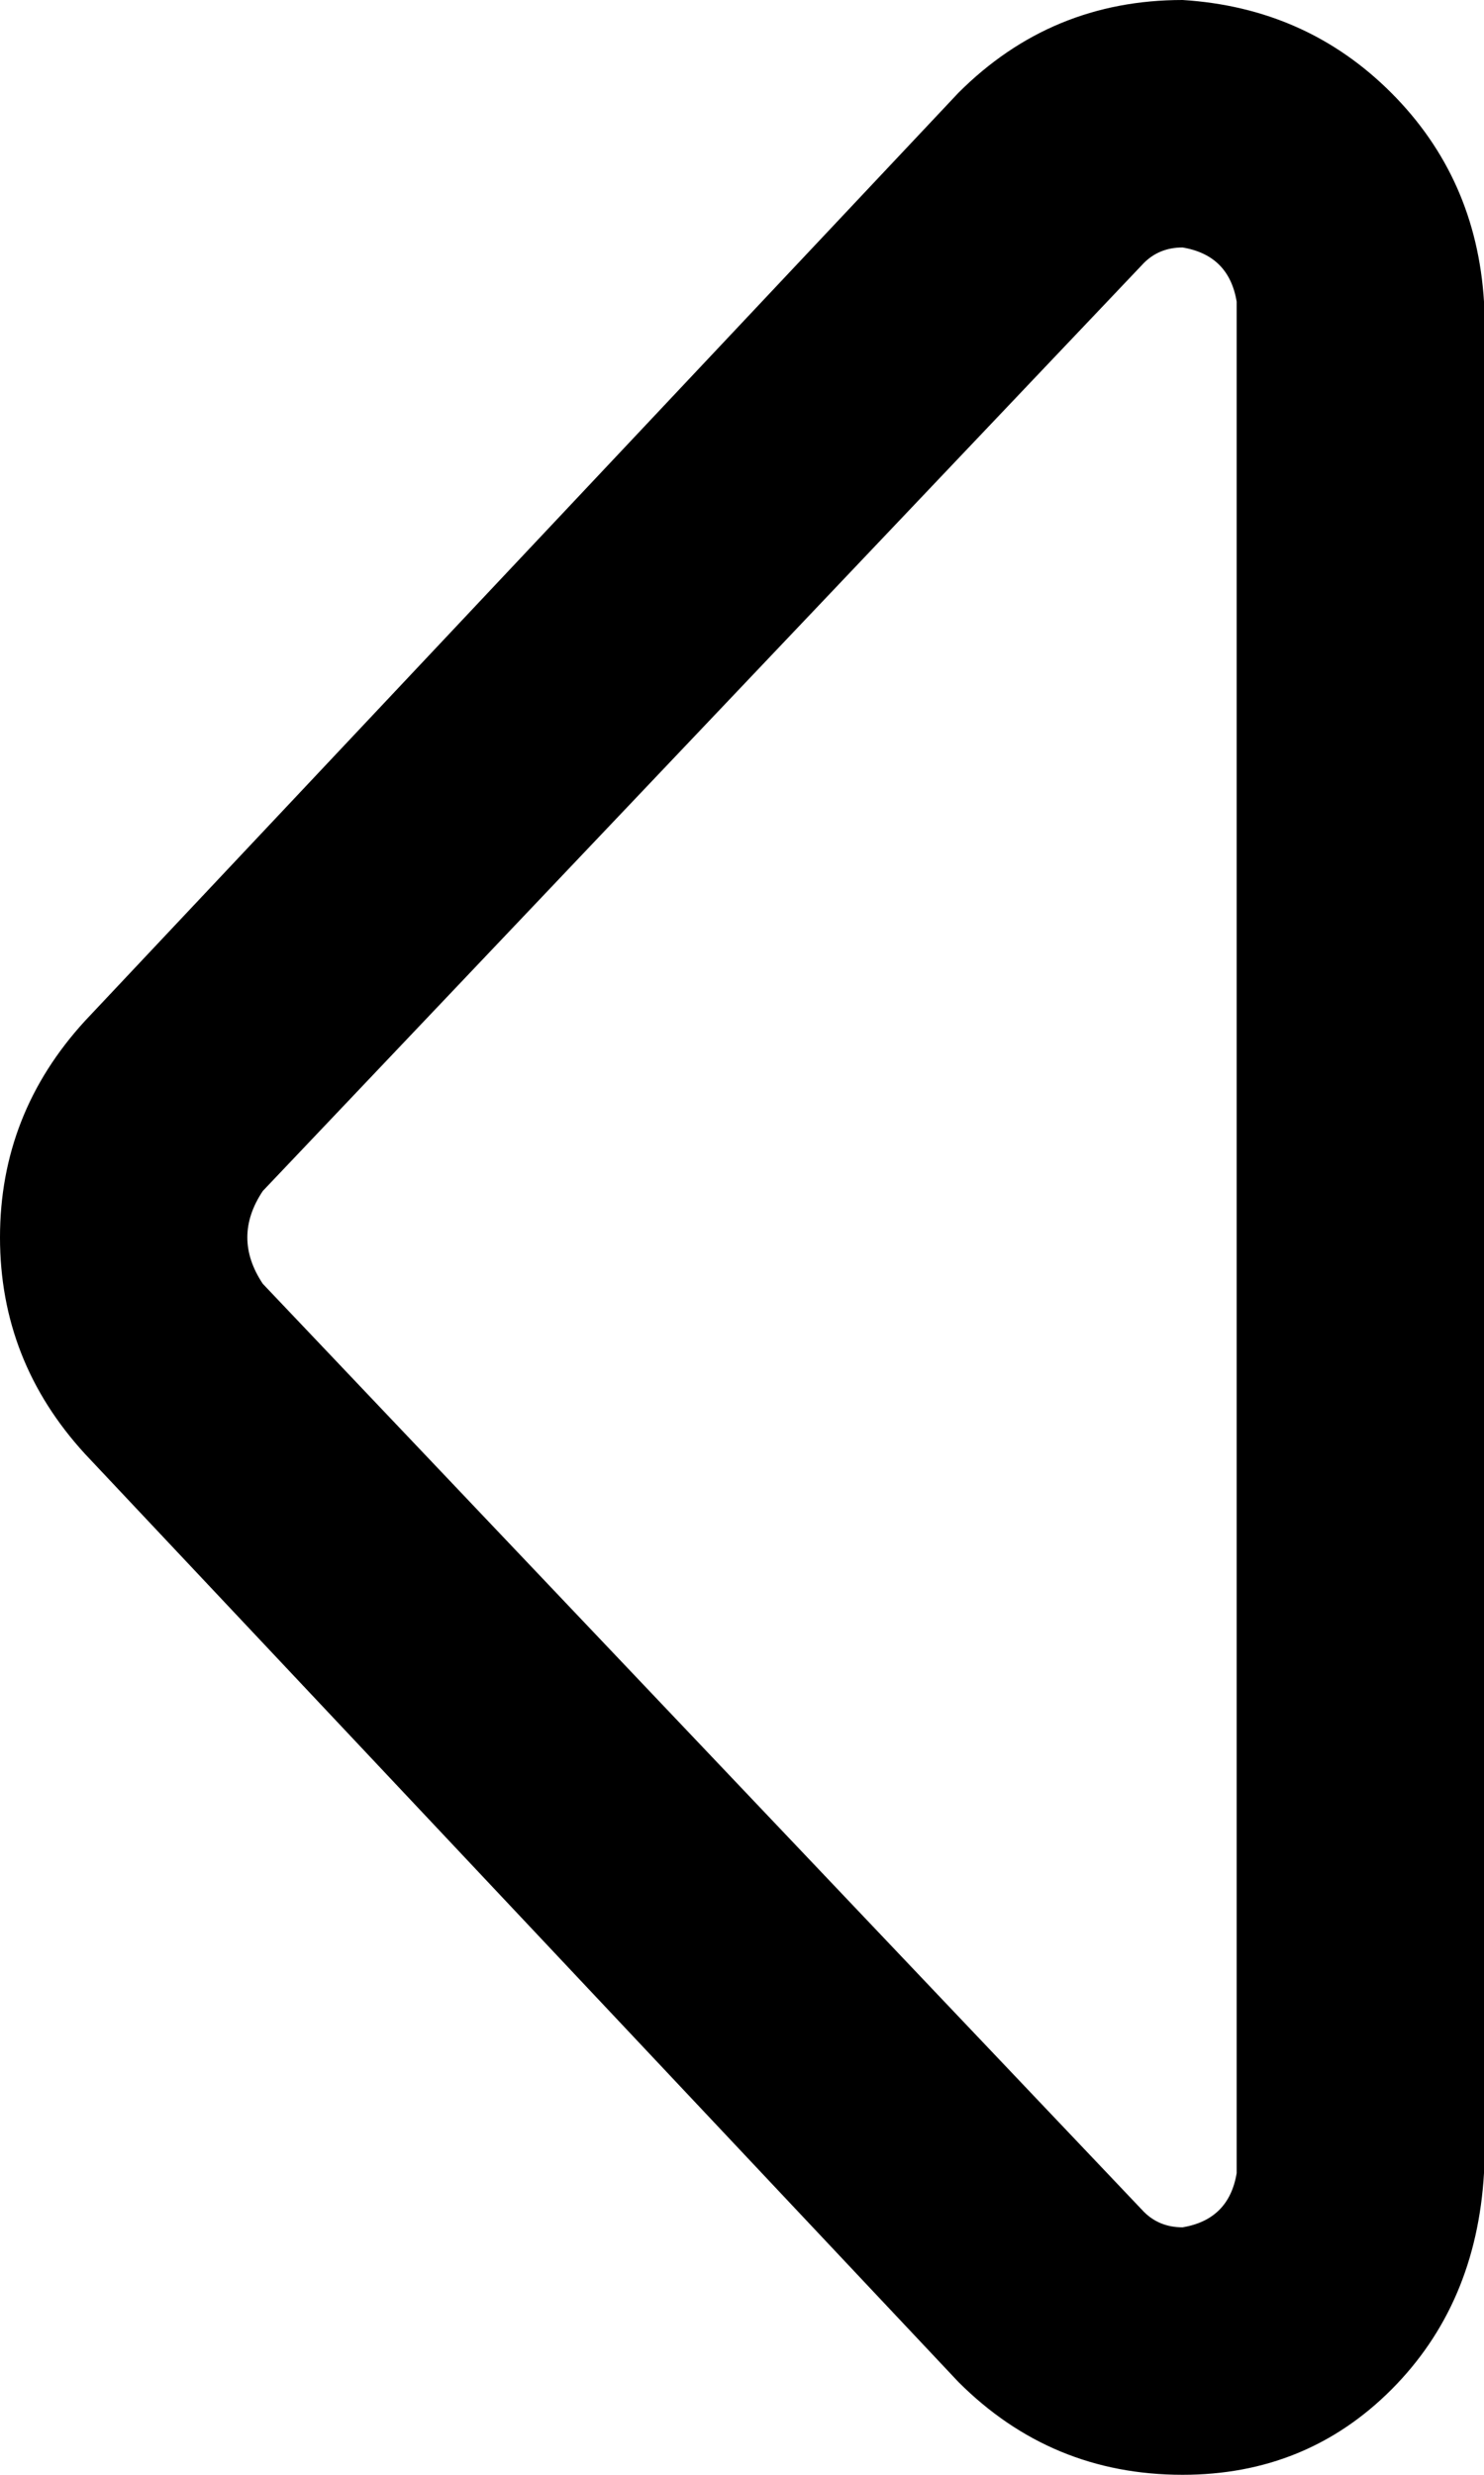 <svg xmlns="http://www.w3.org/2000/svg" viewBox="0 0 192 320">
    <path d="M 34 166 Q 32 163 32 160 Q 32 157 34 154 L 148 34 Q 150 32 153 32 Q 159 33 160 39 L 160 281 Q 159 287 153 288 Q 150 288 148 286 L 34 166 L 34 166 Z M 11 188 L 124 308 Q 136 320 153 320 Q 169 320 180 309 Q 191 298 192 281 L 192 39 Q 191 23 180 12 Q 169 1 153 0 Q 136 0 124 12 L 11 132 Q 0 144 0 160 Q 0 176 11 188 L 11 188 Z"/>
</svg>
